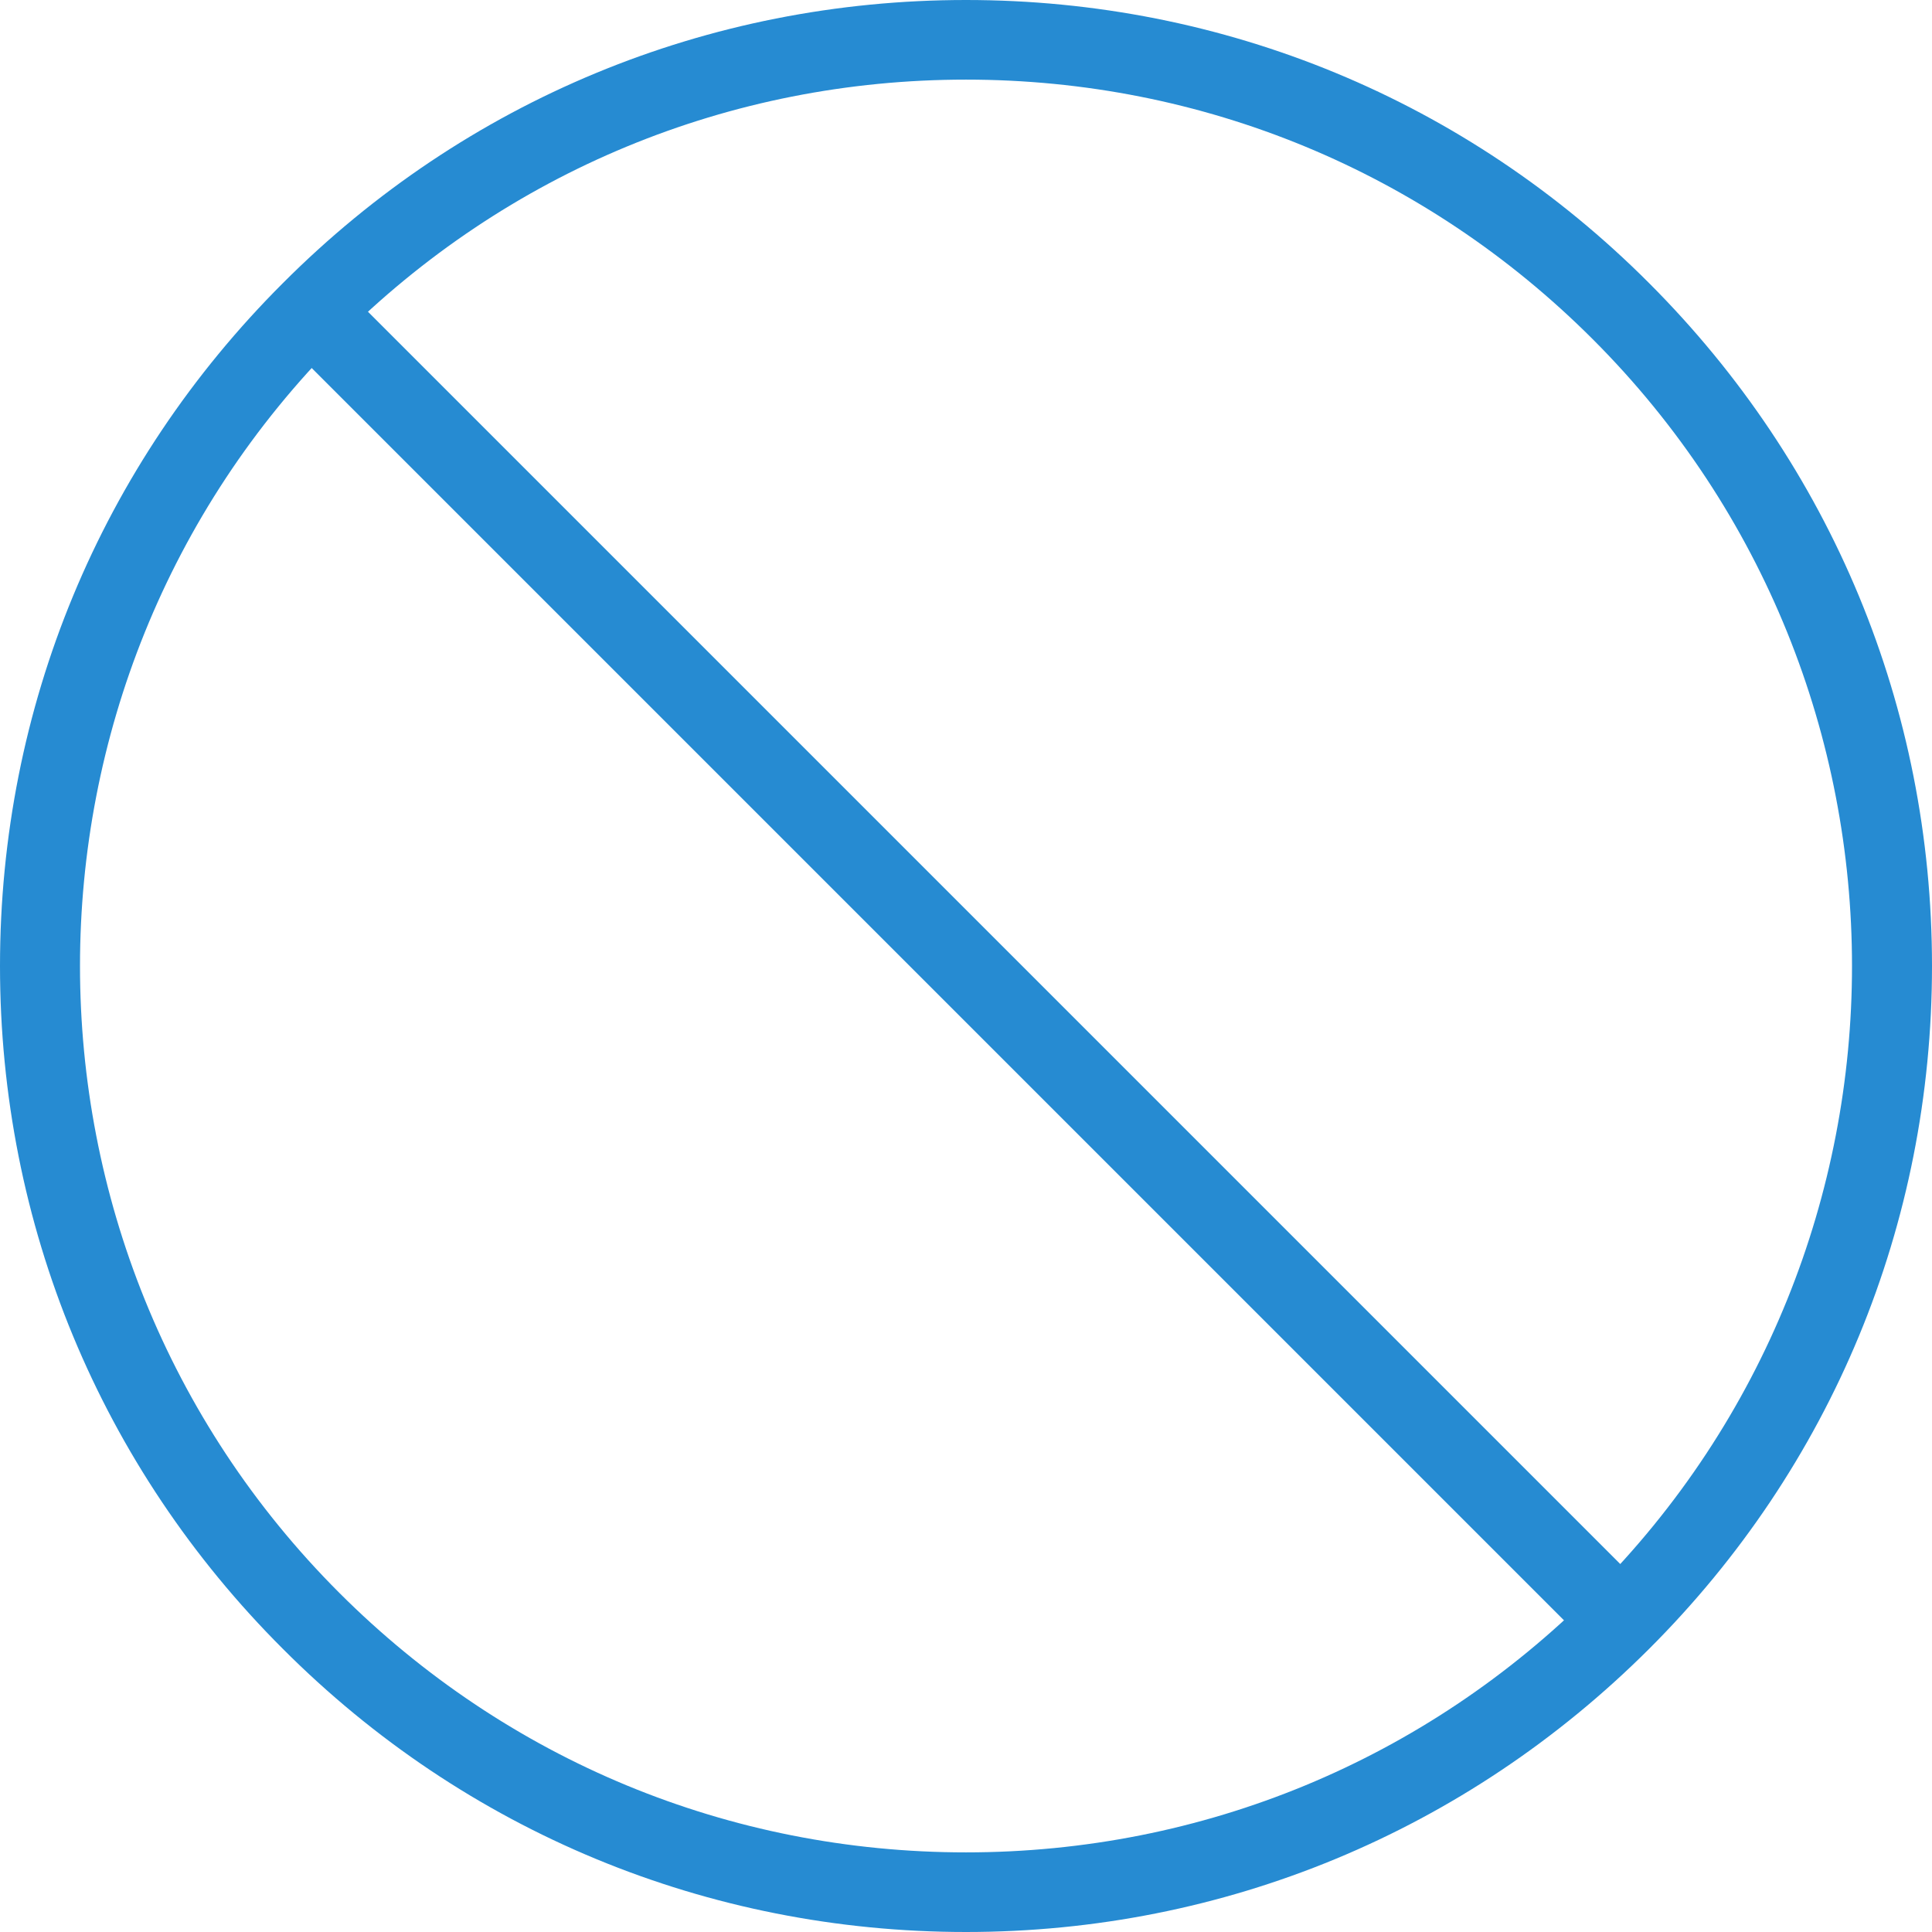 <?xml version="1.0" ?><!DOCTYPE svg  PUBLIC '-//W3C//DTD SVG 1.1//EN'  'http://www.w3.org/Graphics/SVG/1.1/DTD/svg11.dtd'><svg enable-background="new 0 0 512 512" id="Layer_1" version="1.1" viewBox="0 0 512 512" xml:space="preserve" xmlns="http://www.w3.org/2000/svg" xmlns:xlink="http://www.w3.org/1999/xlink"><g><path d="M256,512c-68.4,0-132.7-26.6-181-75C26.6,388.7,0,324.4,0,256S26.6,123.3,75,75C123.3,26.6,187.6,0,256,0   s132.7,26.6,181,75c48.4,48.4,75,112.6,75,181s-26.6,132.7-75,181S324.4,512,256,512z M256,21.1c-62.7,0-121.7,24.4-166.1,68.8   c-91.6,91.6-91.6,240.6,0,332.2c44.4,44.4,103.4,68.8,166.1,68.8c62.7,0,121.7-24.4,166.1-68.8c91.6-91.6,91.6-240.6,0-332.2   C377.7,45.5,318.7,21.1,256,21.1z" fill="#268bd2"/><rect fill="#268bd2" height="21.1" transform="matrix(0.707 0.707 -0.707 0.707 256 -106.039)" width="490.9" x="10.5" y="245.5"/></g></svg>